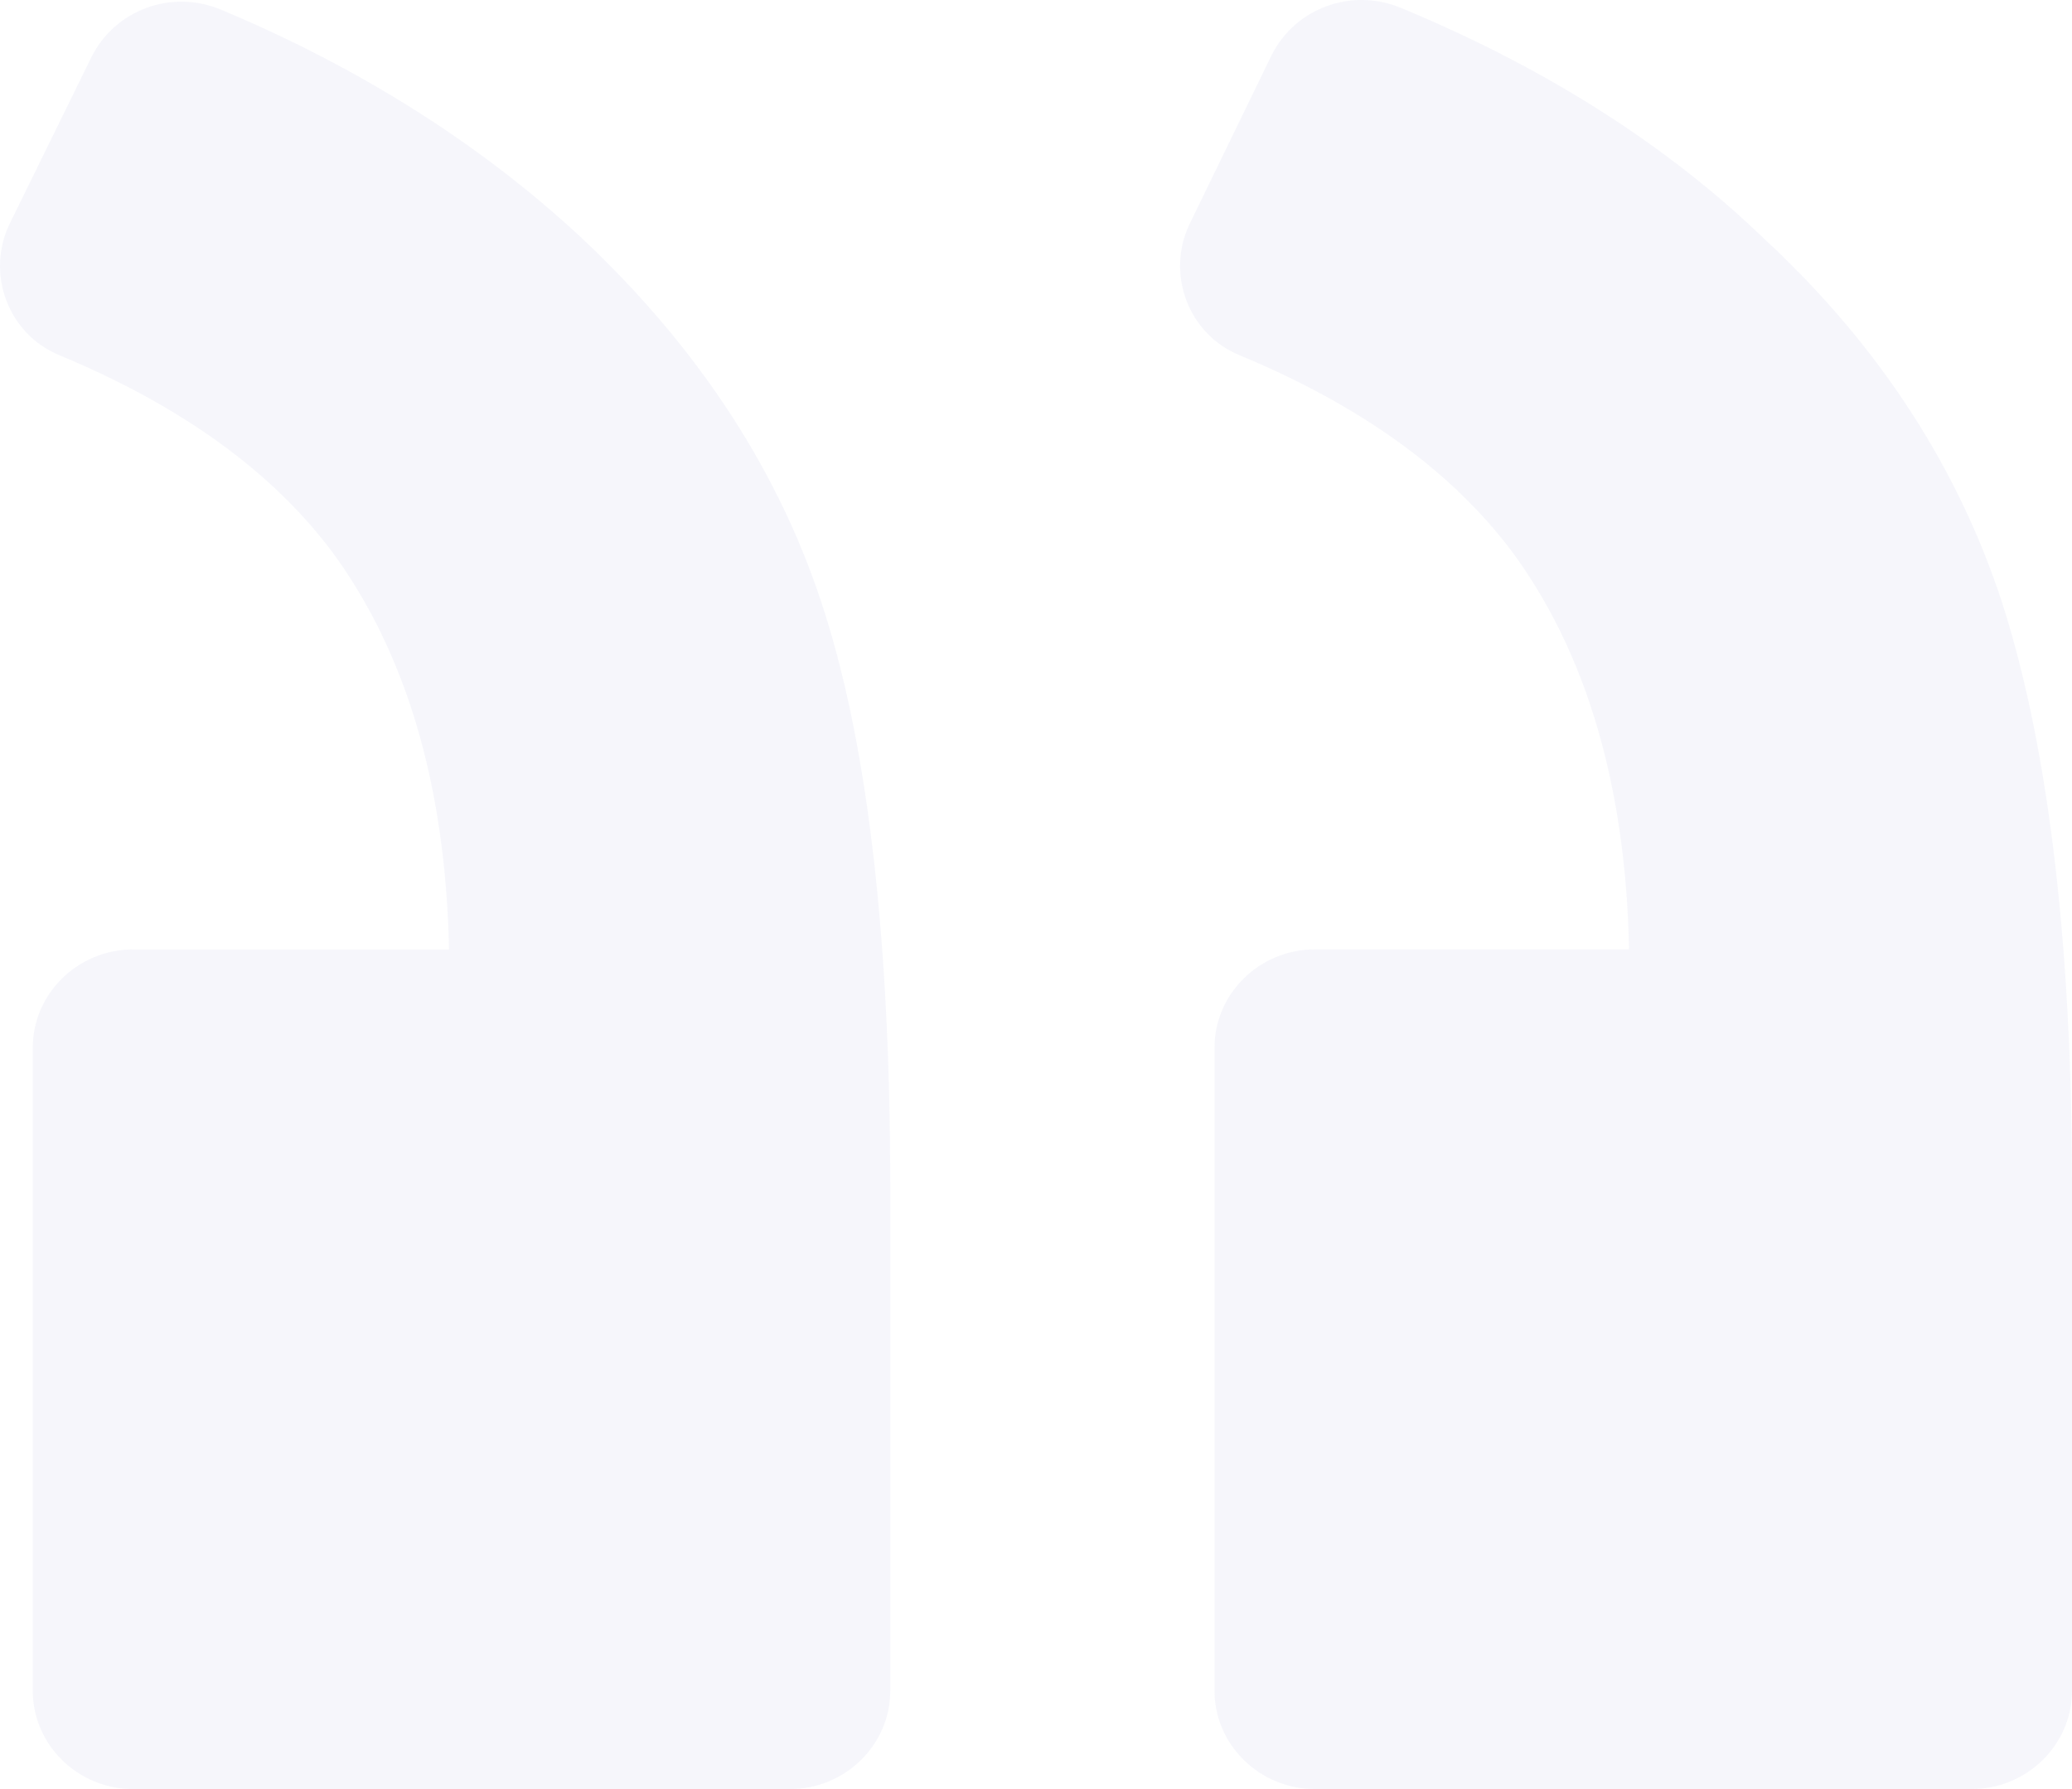 <svg width="44" height="38" viewBox="0 0 44 38" fill="none" xmlns="http://www.w3.org/2000/svg">
<g opacity="0.05">
<path d="M26.323 7.545C25.223 7.093 24.762 5.807 25.259 4.764L26.998 1.183C27.495 0.175 28.702 -0.277 29.767 0.175C32.784 1.427 35.375 3.061 37.433 5.043C39.954 7.371 41.657 10.048 42.58 13.003C43.503 15.993 44 20.061 44 25.241V35.913C44 37.06 43.042 37.999 41.87 37.999H27.921C26.749 37.999 25.791 37.06 25.791 35.913V22.251C25.791 21.103 26.749 20.165 27.921 20.165H34.594C34.523 16.653 33.671 13.838 32.109 11.717C30.831 10.014 28.915 8.623 26.323 7.545Z" fill="#3C42B1"/>
<path d="M1.264 7.546C0.164 7.094 -0.297 5.808 0.199 4.765L1.939 1.219C2.436 0.211 3.642 -0.241 4.707 0.211C7.689 1.462 10.245 3.096 12.339 5.043C14.859 7.407 16.598 10.084 17.521 13.039C18.444 15.959 18.905 20.027 18.905 25.241V35.914C18.905 37.061 17.947 38 16.776 38H2.826C1.655 38 0.696 37.061 0.696 35.914V22.252C0.696 21.104 1.655 20.166 2.826 20.166H9.535C9.464 16.654 8.611 13.838 7.05 11.717C5.772 10.014 3.855 8.624 1.264 7.546Z" fill="#3C42B1"/>
</g>
</svg>
